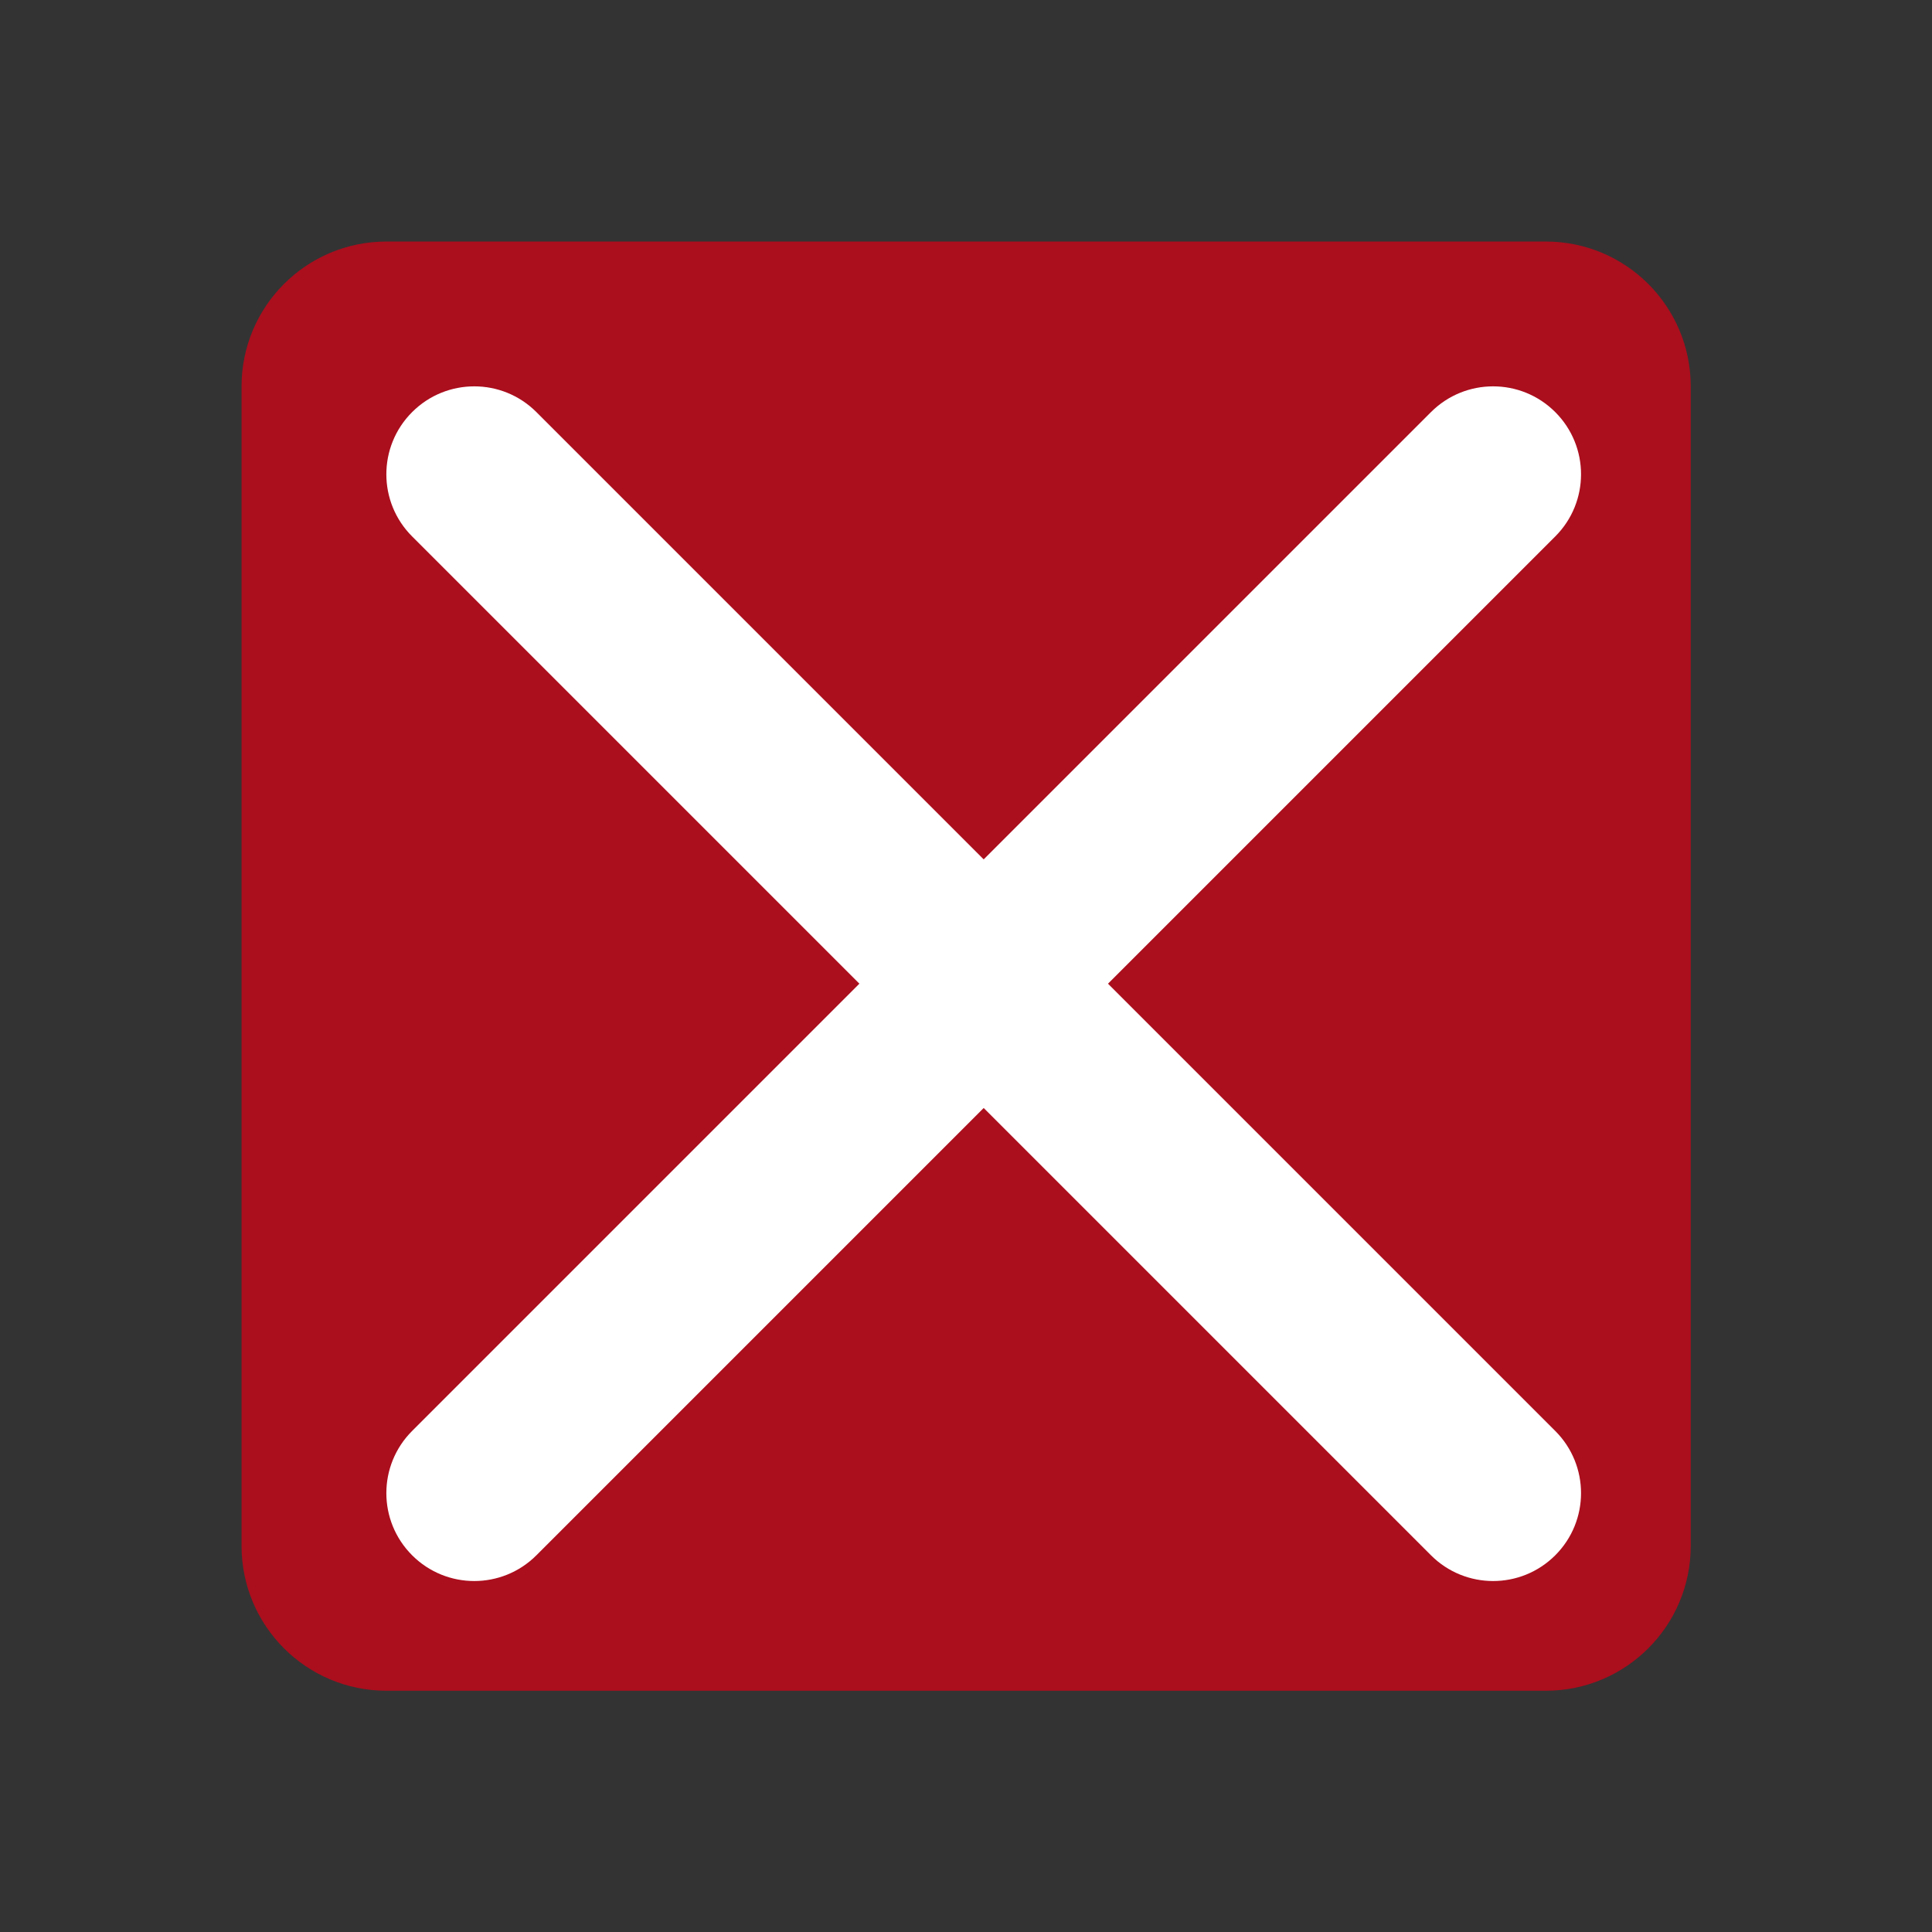 <?xml version='1.0' encoding='UTF-8' standalone='no'?>
<svg version="1.2" xmlns:xlink="http://www.w3.org/1999/xlink" viewBox="0 0 55 55" xmlns="http://www.w3.org/2000/svg" width="5.292mm" height="5.292mm" baseProfile="tiny">
    <rect x="0" y="0" width="55" height="55" fill="#333333" stroke="none"/>
    <style id="current-color-scheme" type="text/css">.ColorScheme-Text {color:#fcfcfc;}</style>
    <title>Qt SVG Document</title>
    <desc>Auto-generated by Klassy window decoration</desc>
    <defs/>
    <g stroke-linejoin="bevel" stroke-linecap="square" fill="none" stroke-width="1" stroke="black" fill-rule="evenodd">
        <g font-weight="400" class="ColorScheme-Text" font-size="36.667" fill="#da0016" transform="matrix(3.438,0,0,3.438,0,0)" font-style="normal" stroke="none" font-family="Noto Sans" fill-opacity="0.72">
            <path vector-effect="none" fill-rule="evenodd" d="M2,3.2 C2,2.537 2.537,2 3.2,2 L12.8,2 C13.463,2 14,2.537 14,3.2 L14,12.8 C14,13.463 13.463,14 12.8,14 L3.2,14 C2.537,14 2,13.463 2,12.8 L2,3.2"/>
        </g>
        <g font-weight="400" class="ColorScheme-Text" font-size="36.667" fill="#ffffff" transform="matrix(3.056,0,0,3.056,0,0)" font-style="normal" stroke="none" font-family="Noto Sans" fill-opacity="1">
            <path vector-effect="none" fill-rule="nonzero" d="M4.997,3.839 L14.488,13.33 C14.808,13.65 14.808,14.168 14.488,14.488 C14.168,14.808 13.65,14.808 13.33,14.488 L3.839,4.997 C3.519,4.677 3.519,4.159 3.839,3.839 C4.159,3.519 4.677,3.519 4.997,3.839 "/>
            <path vector-effect="none" fill-rule="nonzero" d="M14.488,4.997 L4.997,14.488 C4.677,14.808 4.159,14.808 3.839,14.488 C3.519,14.168 3.519,13.65 3.839,13.33 L13.33,3.839 C13.65,3.519 14.168,3.519 14.488,3.839 C14.808,4.159 14.808,4.677 14.488,4.997 "/>
        </g>
    </g>
</svg>
